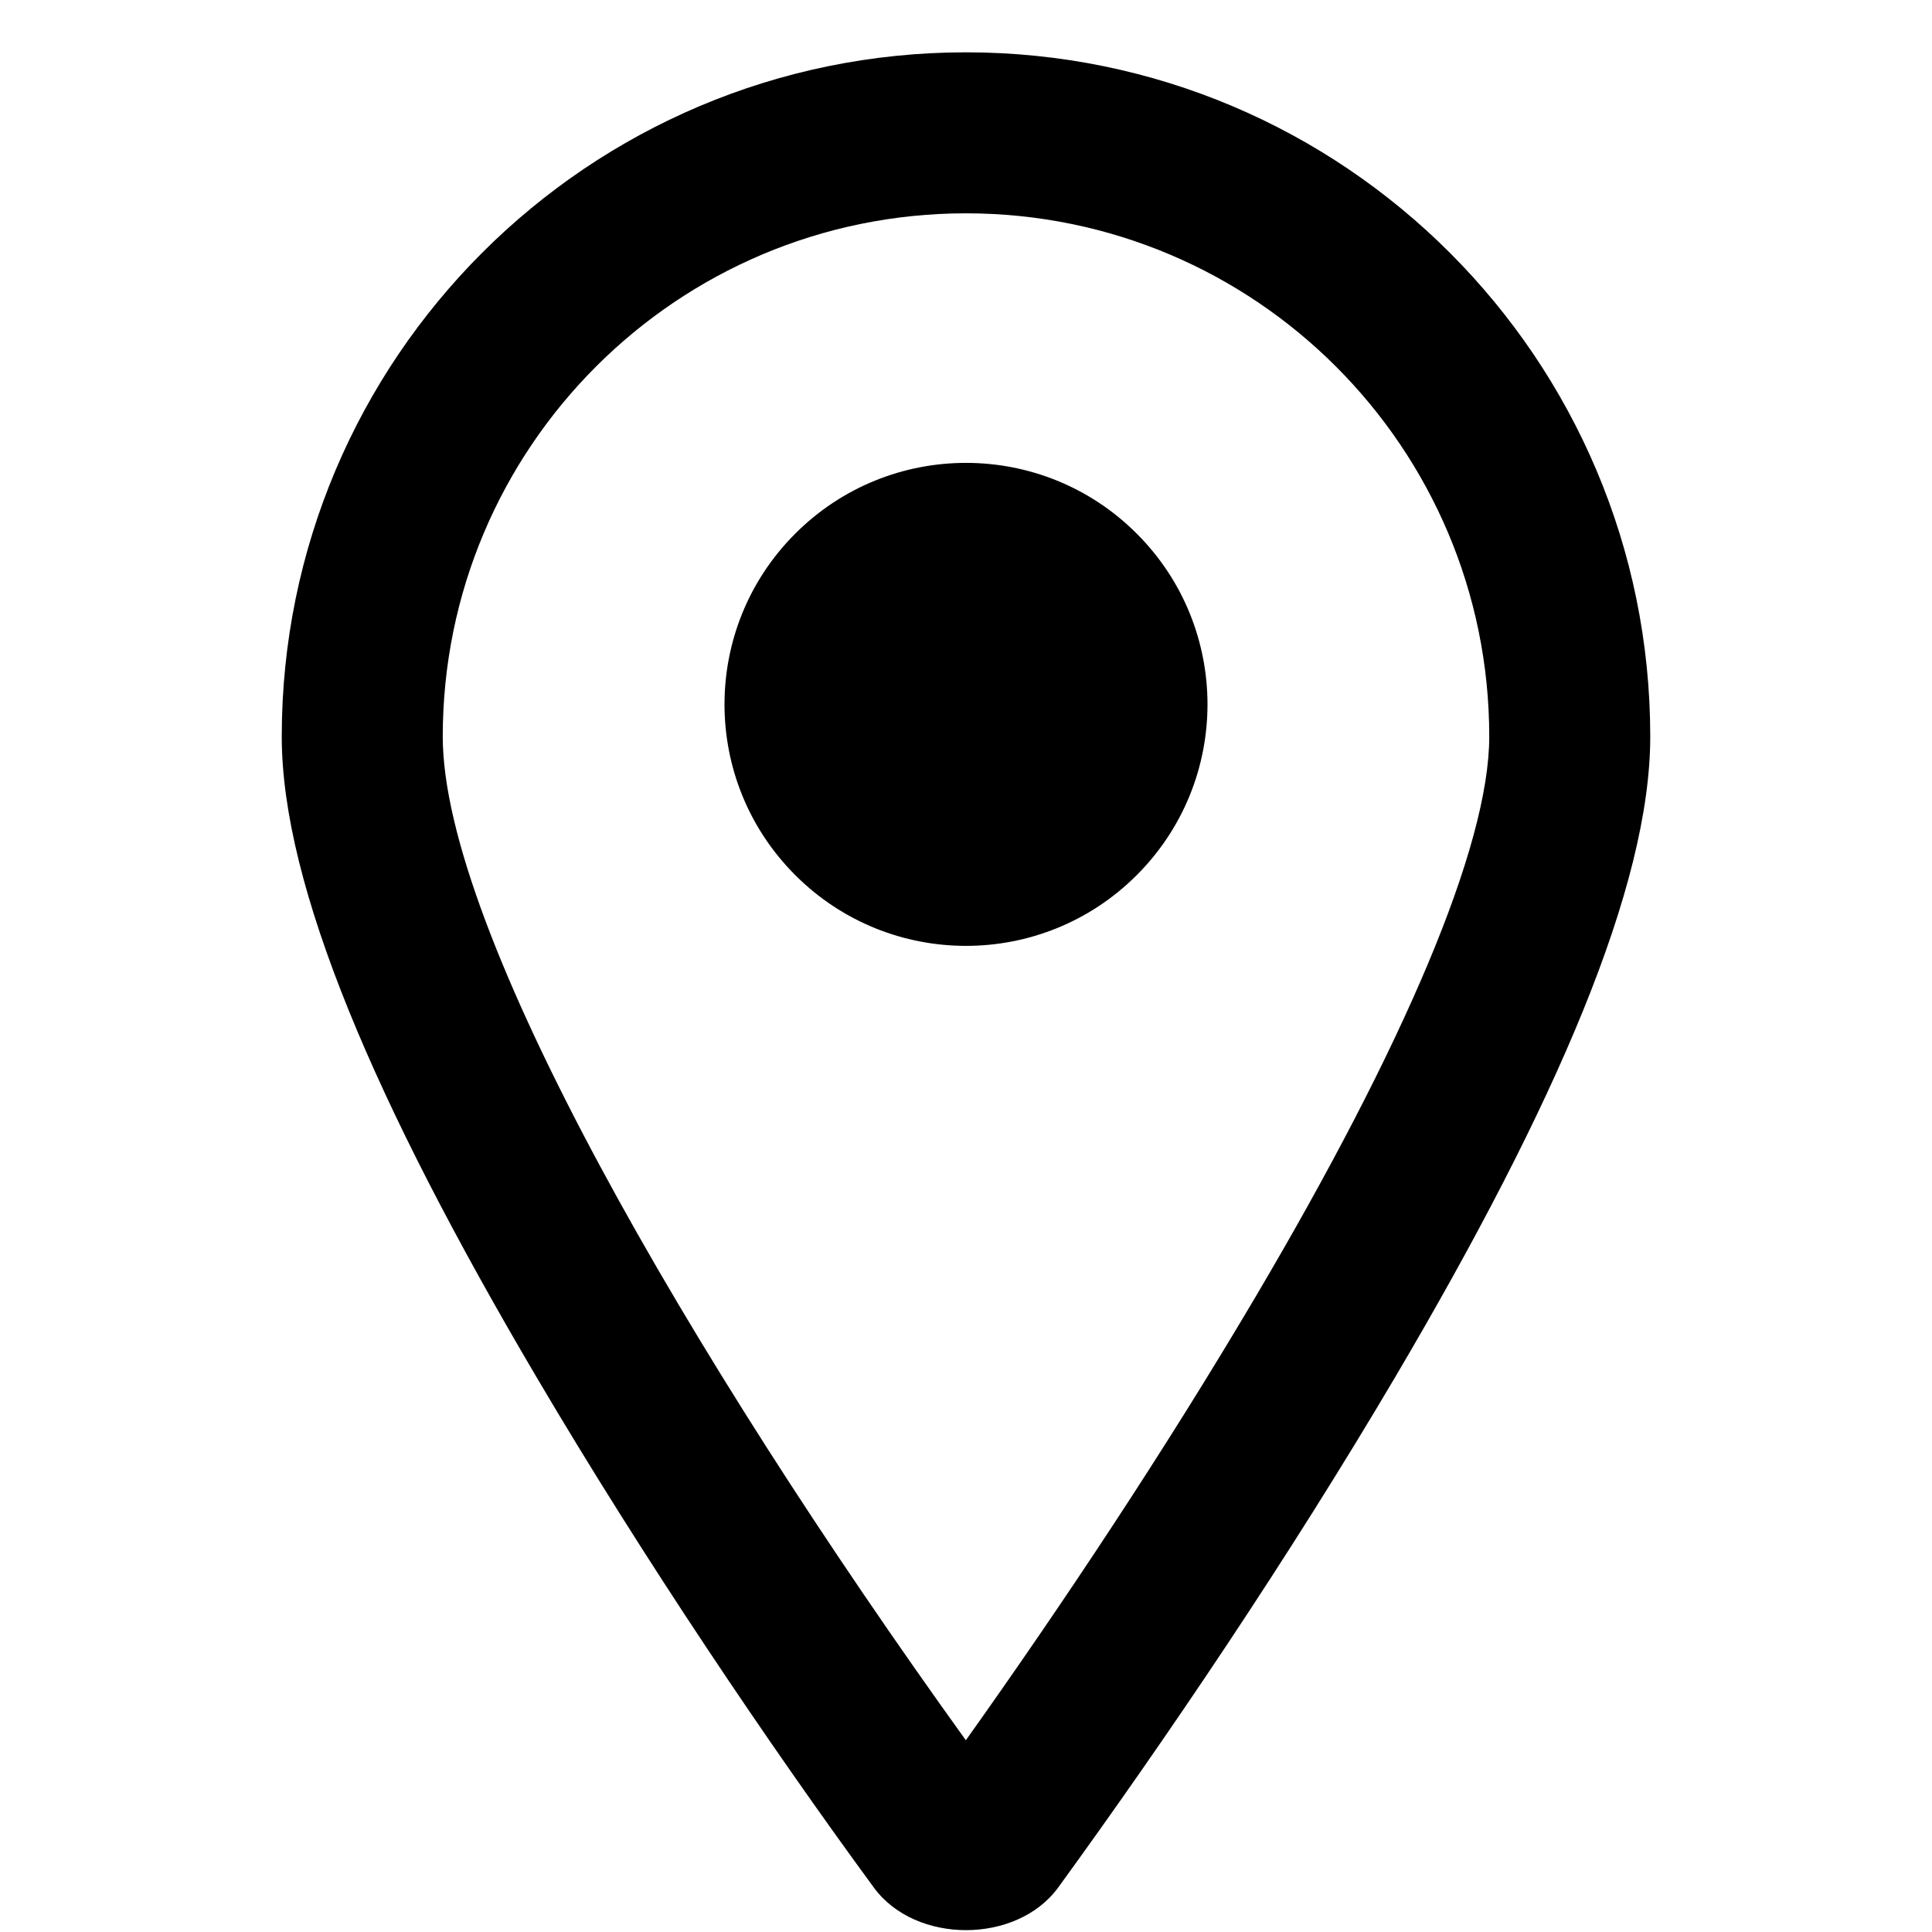 <svg xmlns="http://www.w3.org/2000/svg" width="24" height="24" viewBox="0 0 24 24">
  <path fill-rule="evenodd" d="M14.121,6.629 C15.293,7.8 15.293,9.7 14.121,10.871 C12.95,12.043 11.05,12.043 9.879,10.871 C8.707,9.7 8.707,7.8 9.879,6.629 C11.05,5.457 12.95,5.457 14.121,6.629 Z M20.5,9.15 C20.5,11.003 19.338,13.706 17.328,17.113 C16.012,19.342 14.517,21.559 13.144,23.449 C12.628,24.153 11.372,24.153 10.856,23.449 C9.558,21.68 7.995,19.364 6.67,17.116 C4.662,13.712 3.5,11.003 3.5,9.15 C3.5,4.456 7.306,0.65 12,0.65 C16.694,0.65 20.5,4.456 20.5,9.15 Z M15.605,16.096 C17.432,13.001 18.5,10.516 18.5,9.15 C18.5,5.56 15.59,2.65 12,2.65 C8.41,2.65 5.5,5.56 5.5,9.15 C5.5,11.552 8.541,16.813 11.998,21.618 C13.201,19.928 14.475,18.011 15.605,16.096 Z"/>
</svg>
